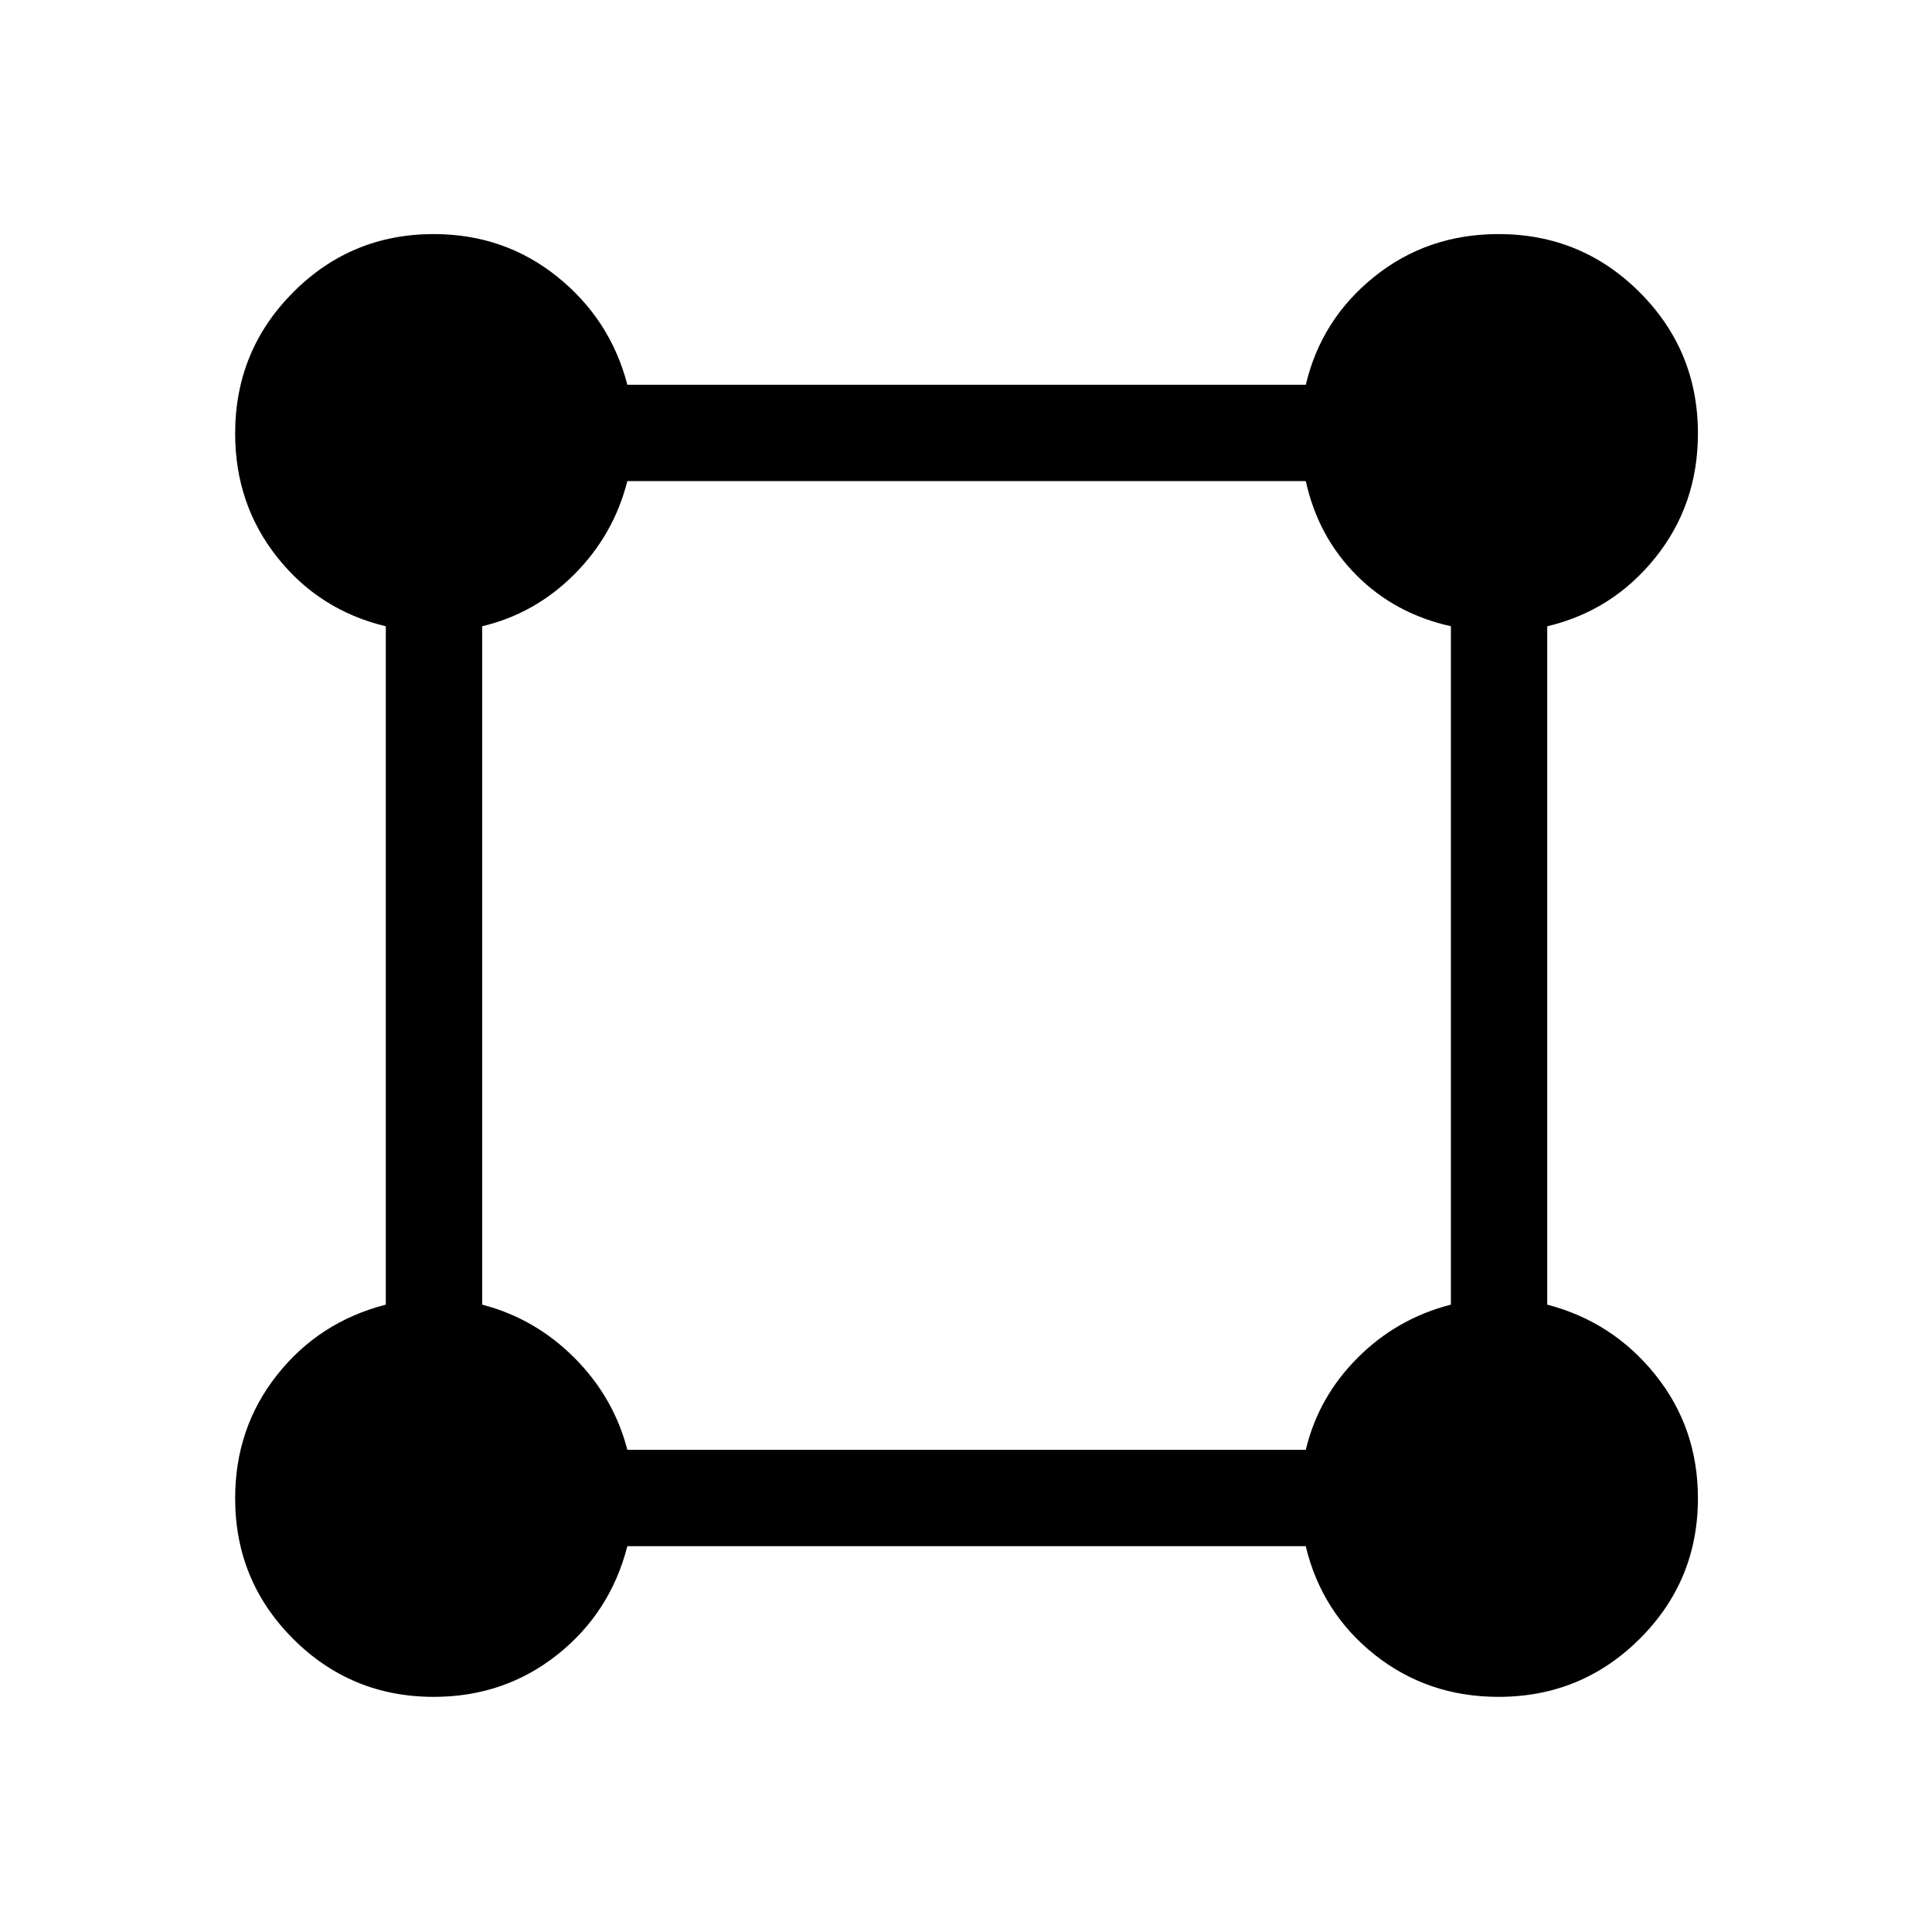 <svg xmlns="http://www.w3.org/2000/svg" height="40" viewBox="0 -960 960 960" width="40"><path d="M215.52-116.84q-41.03 0-69.86-28.82-28.82-28.83-28.82-69.86 0-34.99 20.9-61.36 20.9-26.36 53.97-34.85V-648.8q-33.07-7.96-53.97-34.32-20.9-26.37-20.9-61.48 0-41.2 28.82-70.15 28.83-28.94 69.86-28.94 34.99 0 61.36 21.17 26.36 21.16 34.85 53.7h337.12q7.68-32.54 34.05-53.7 26.38-21.17 61.71-21.17 41.2 0 70.14 28.94 28.94 28.94 28.94 70.14 0 35.33-21.17 61.71-21.16 26.37-53.7 34.1v337.07q32.54 8.49 53.7 34.85 21.17 26.37 21.17 61.36 0 41.03-28.94 69.86-28.95 28.82-70.15 28.82-35.11 0-61.48-20.9-26.36-20.9-34.32-53.97H311.73q-8.49 33.07-34.85 53.97-26.37 20.9-61.36 20.9Zm96.21-122.75h337.11q6.25-26.22 25.8-45.77 19.55-19.55 46.3-26.37v-337.11q-27.7-6.12-46.84-25.26-19.14-19.14-25.26-46.84H311.73q-6.82 26.75-26.35 46.32-19.54 19.57-45.79 25.8v337.09q26.22 6.82 45.77 26.37 19.55 19.55 26.37 45.77Z"/></svg>